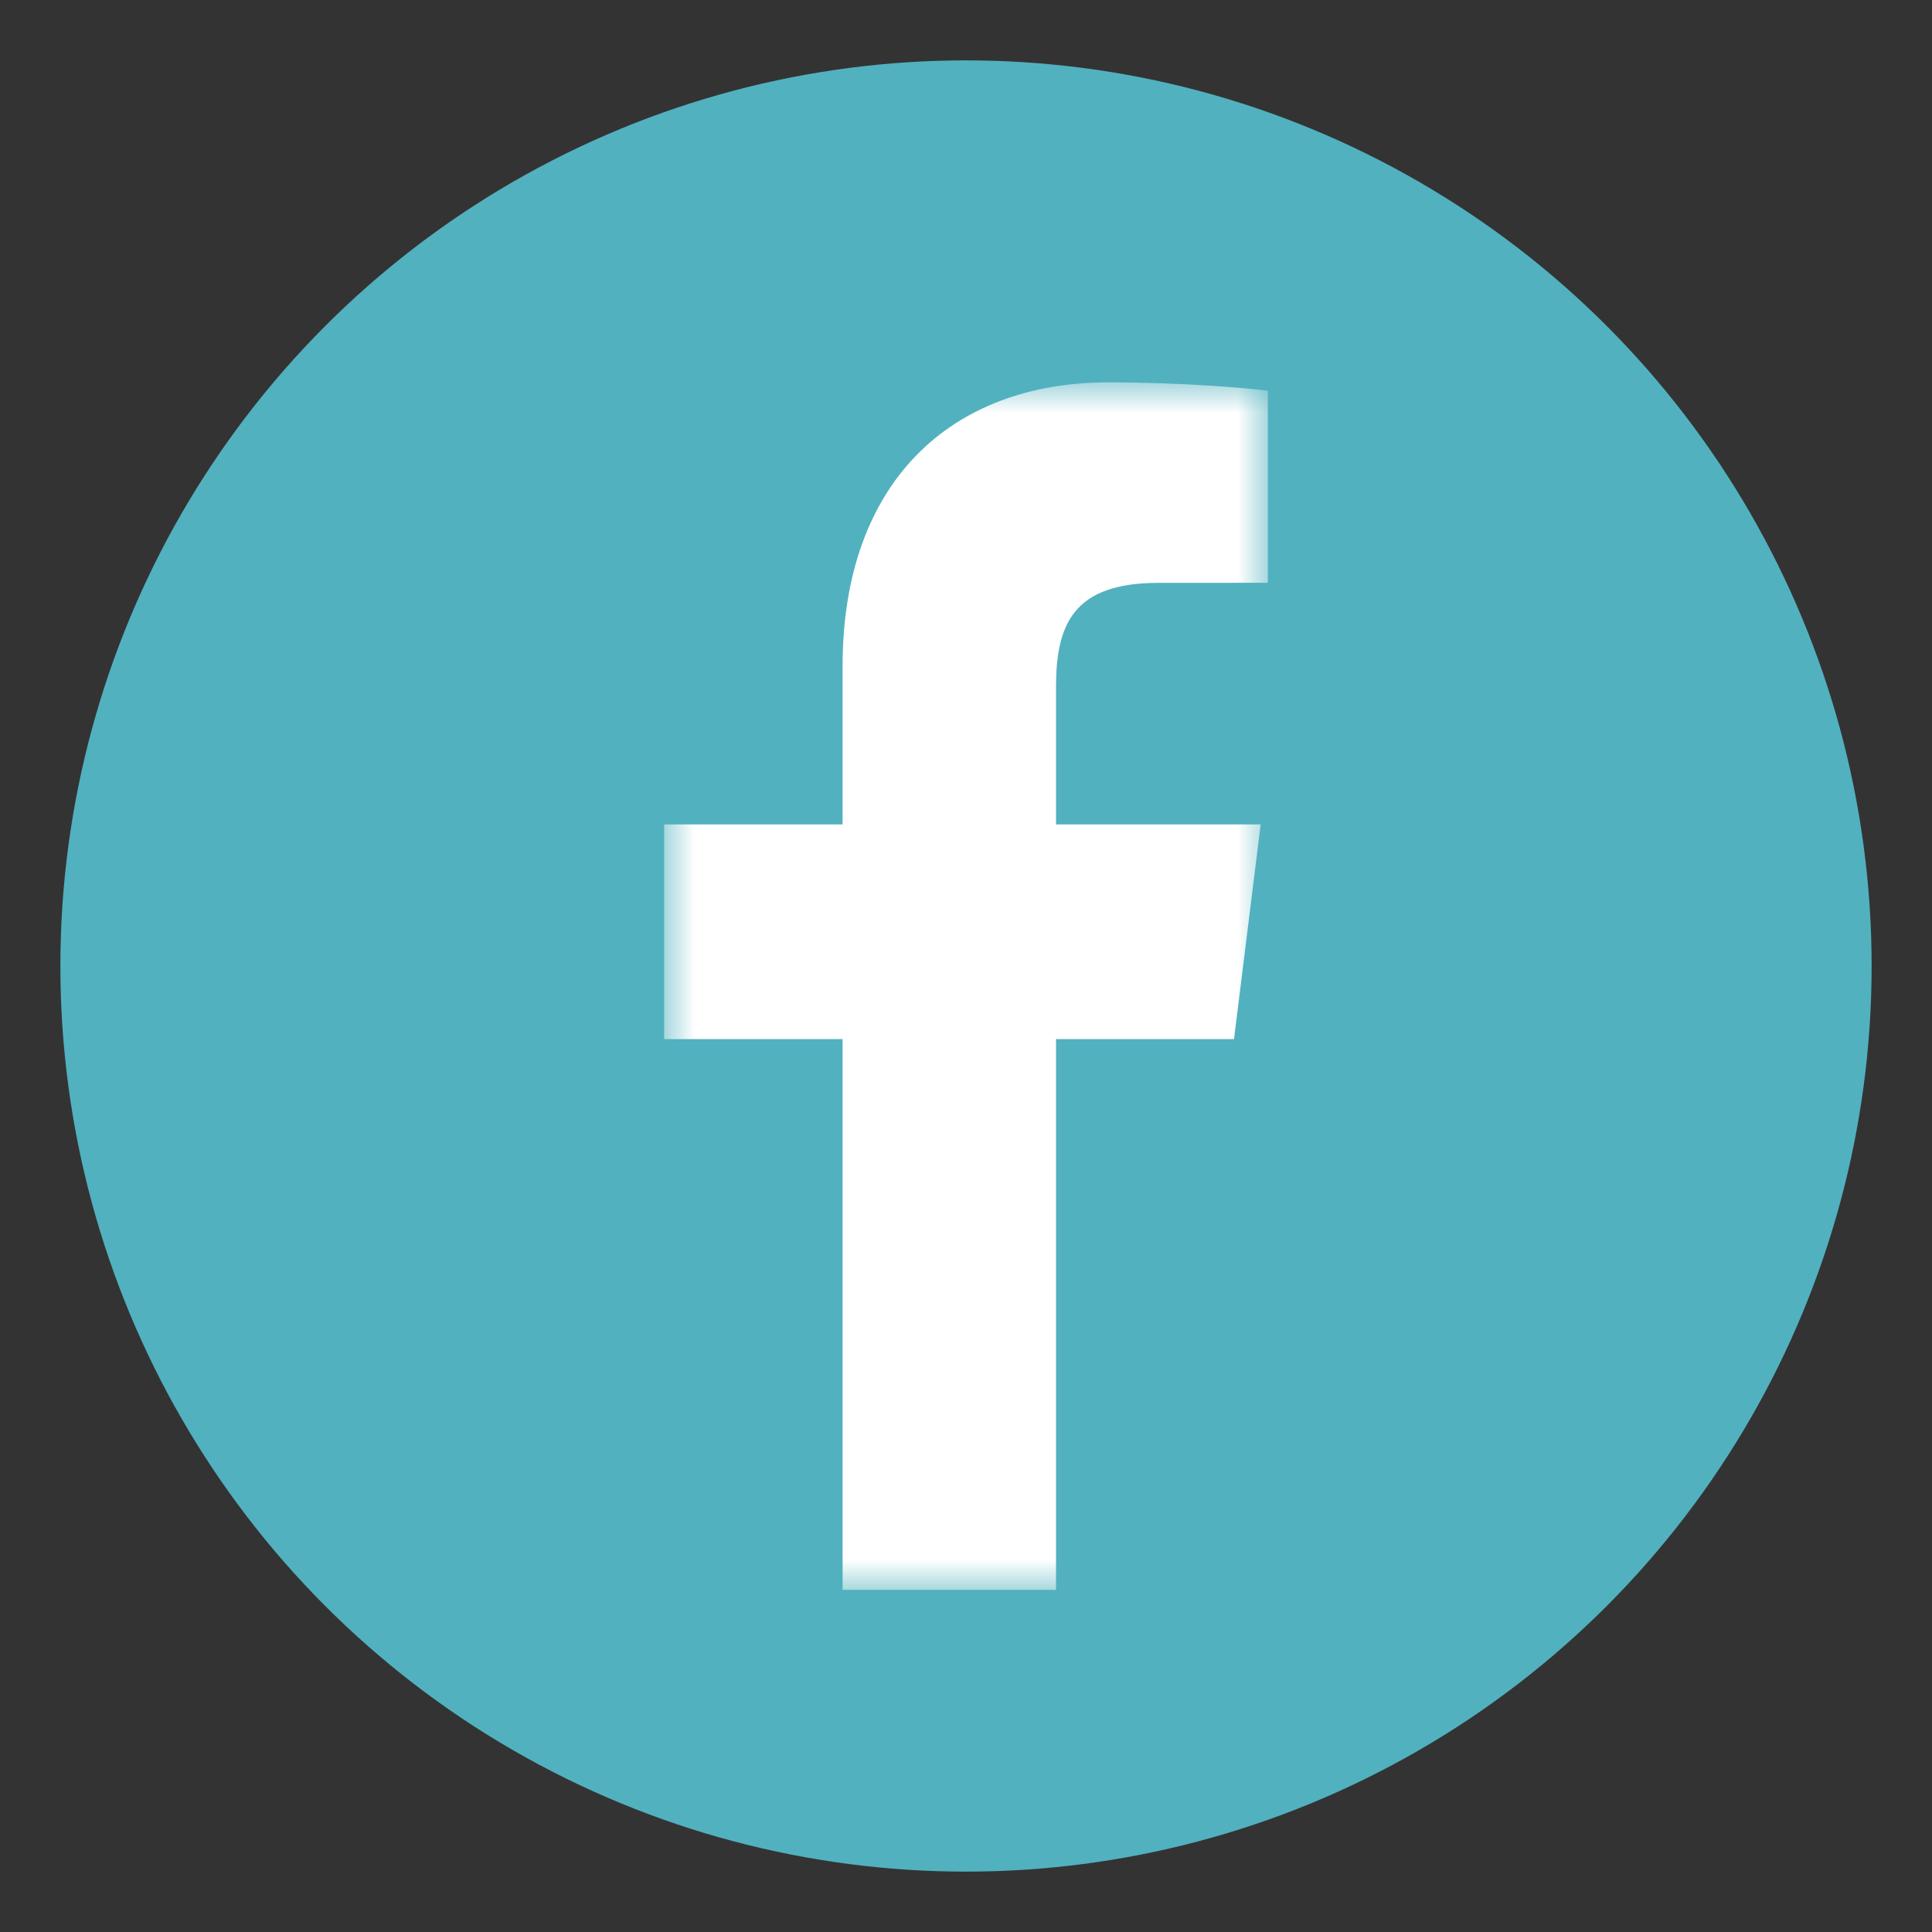 <?xml version="1.0" encoding="UTF-8"?>
<svg width="32px" height="32px" viewBox="0 0 32 32" version="1.1" xmlns="http://www.w3.org/2000/svg" xmlns:xlink="http://www.w3.org/1999/xlink">
    <rect x="0" y="0" width="32" height="32" fill="#333333" stroke="none"/>
    <title>icn_facebook</title>
    <defs>
        <polygon id="path-1" points="0 0 10 0 10 20 0 20"></polygon>
    </defs>
    <g id="icn_facebook" stroke="none" stroke-width="1" fill="none" fill-rule="evenodd">
        <g id="FACEBOOK" transform="translate(1, 1)">
            <circle id="Oval" fill="#51B1BF" cx="15" cy="15" r="15"></circle>
            <g id="Group-3" transform="translate(10, 5.333)">
                <mask id="mask-2" fill="white">
                    <use xlink:href="#path-1"></use>
                </mask>
                <g id="Clip-2"></g>
                <path d="M6.491,20 L6.491,10.878 L9.439,10.878 L9.881,7.322 L6.491,7.322 L6.491,5.051 C6.491,4.022 6.765,3.321 8.188,3.321 L10,3.32 L10,0.139 C9.687,0.097 8.611,0 7.359,0 C4.746,0 2.956,1.657 2.956,4.699 L2.956,7.322 L0,7.322 L0,10.878 L2.956,10.878 L2.956,20 L6.491,20 Z" id="Fill-1" fill="#FFFFFF" mask="url(#mask-2)"></path>
            </g>
        </g>
    </g>
</svg>